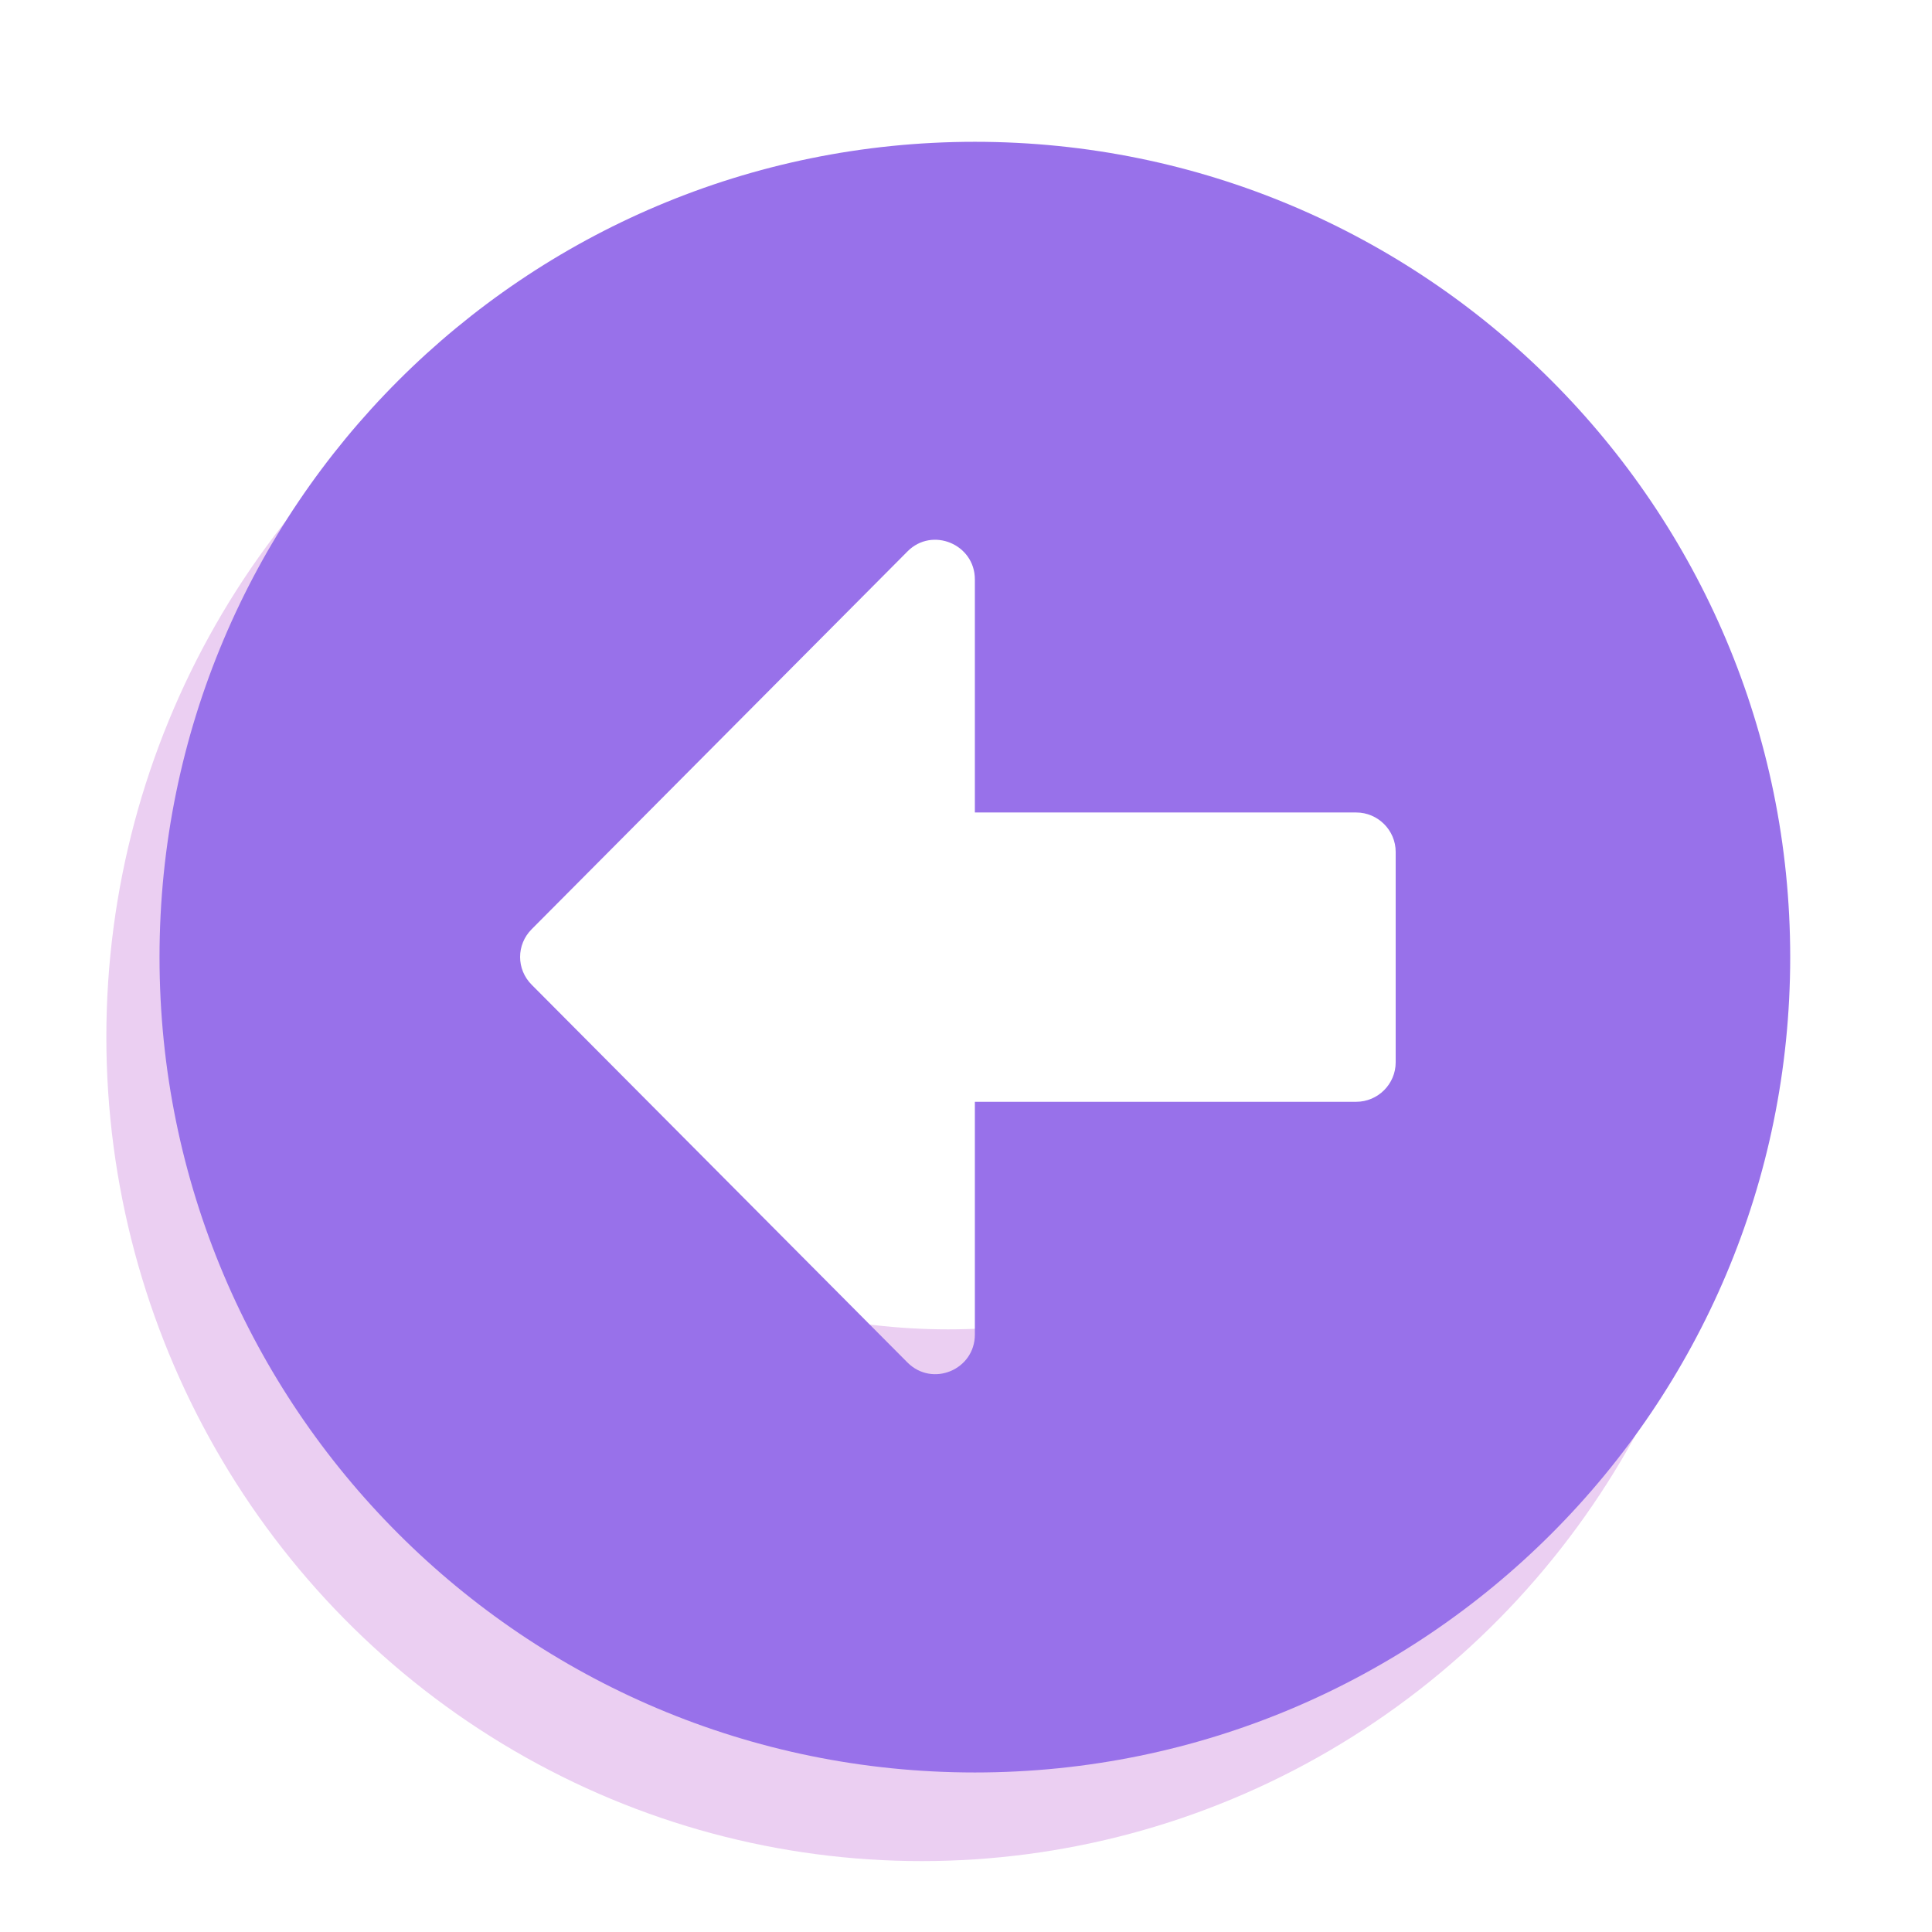 <svg width="109" height="109" viewBox="0 0 109 109" fill="none" xmlns="http://www.w3.org/2000/svg">
<g clip-path="url(#clip0_212_2)">
<g filter="url(#filter0_di_212_2)">
<ellipse cx="53" cy="56.5" rx="46" ry="46.5" fill="#EBCFF2"/>
</g>
<ellipse cx="53.5" cy="46" rx="32.5" ry="29" fill="white"/>
<g filter="url(#filter1_i_212_2)">
<path d="M53 97C27.589 97 7 76.411 7 51C7 25.589 27.589 5 53 5C78.411 5 99 25.589 99 51C99 76.411 78.411 97 53 97ZM74.516 42.839H53V29.688C53 27.703 50.589 26.702 49.198 28.111L27.997 49.423C27.125 50.295 27.125 51.686 27.997 52.558L49.198 73.87C50.607 75.28 53 74.278 53 72.293V59.161H74.516C75.74 59.161 76.742 58.16 76.742 56.935V45.065C76.742 43.84 75.74 42.839 74.516 42.839Z" fill="#9871EA"/>
</g>
</g>
<defs>
<filter id="filter0_di_212_2" x="3" y="10" width="100" height="101" filterUnits="userSpaceOnUse" color-interpolation-filters="sRGB">
<feFlood flood-opacity="0" result="BackgroundImageFix"/>
<feColorMatrix in="SourceAlpha" type="matrix" values="0 0 0 0 0 0 0 0 0 0 0 0 0 0 0 0 0 0 127 0" result="hardAlpha"/>
<feOffset dy="4"/>
<feGaussianBlur stdDeviation="2"/>
<feComposite in2="hardAlpha" operator="out"/>
<feColorMatrix type="matrix" values="0 0 0 0 0 0 0 0 0 0 0 0 0 0 0 0 0 0 0.25 0"/>
<feBlend mode="normal" in2="BackgroundImageFix" result="effect1_dropShadow_212_2"/>
<feBlend mode="normal" in="SourceGraphic" in2="effect1_dropShadow_212_2" result="shape"/>
<feColorMatrix in="SourceAlpha" type="matrix" values="0 0 0 0 0 0 0 0 0 0 0 0 0 0 0 0 0 0 127 0" result="hardAlpha"/>
<feOffset dx="-1" dy="-2"/>
<feComposite in2="hardAlpha" operator="arithmetic" k2="-1" k3="1"/>
<feColorMatrix type="matrix" values="0 0 0 0 1 0 0 0 0 1 0 0 0 0 1 0 0 0 0.25 0"/>
<feBlend mode="normal" in2="shape" result="effect2_innerShadow_212_2"/>
</filter>
<filter id="filter1_i_212_2" x="7" y="5" width="92" height="92" filterUnits="userSpaceOnUse" color-interpolation-filters="sRGB">
<feFlood flood-opacity="0" result="BackgroundImageFix"/>
<feBlend mode="normal" in="SourceGraphic" in2="BackgroundImageFix" result="shape"/>
<feColorMatrix in="SourceAlpha" type="matrix" values="0 0 0 0 0 0 0 0 0 0 0 0 0 0 0 0 0 0 127 0" result="hardAlpha"/>
<feOffset dx="2" dy="3"/>
<feComposite in2="hardAlpha" operator="arithmetic" k2="-1" k3="1"/>
<feColorMatrix type="matrix" values="0 0 0 0 0.695 0 0 0 0 0.55 0 0 0 0 1 0 0 0 1 0"/>
<feBlend mode="normal" in2="shape" result="effect1_innerShadow_212_2"/>
</filter>
<clipPath id="clip0_212_2">
<rect width="109" height="109" fill="white"/>
</clipPath>
</defs>
</svg>
